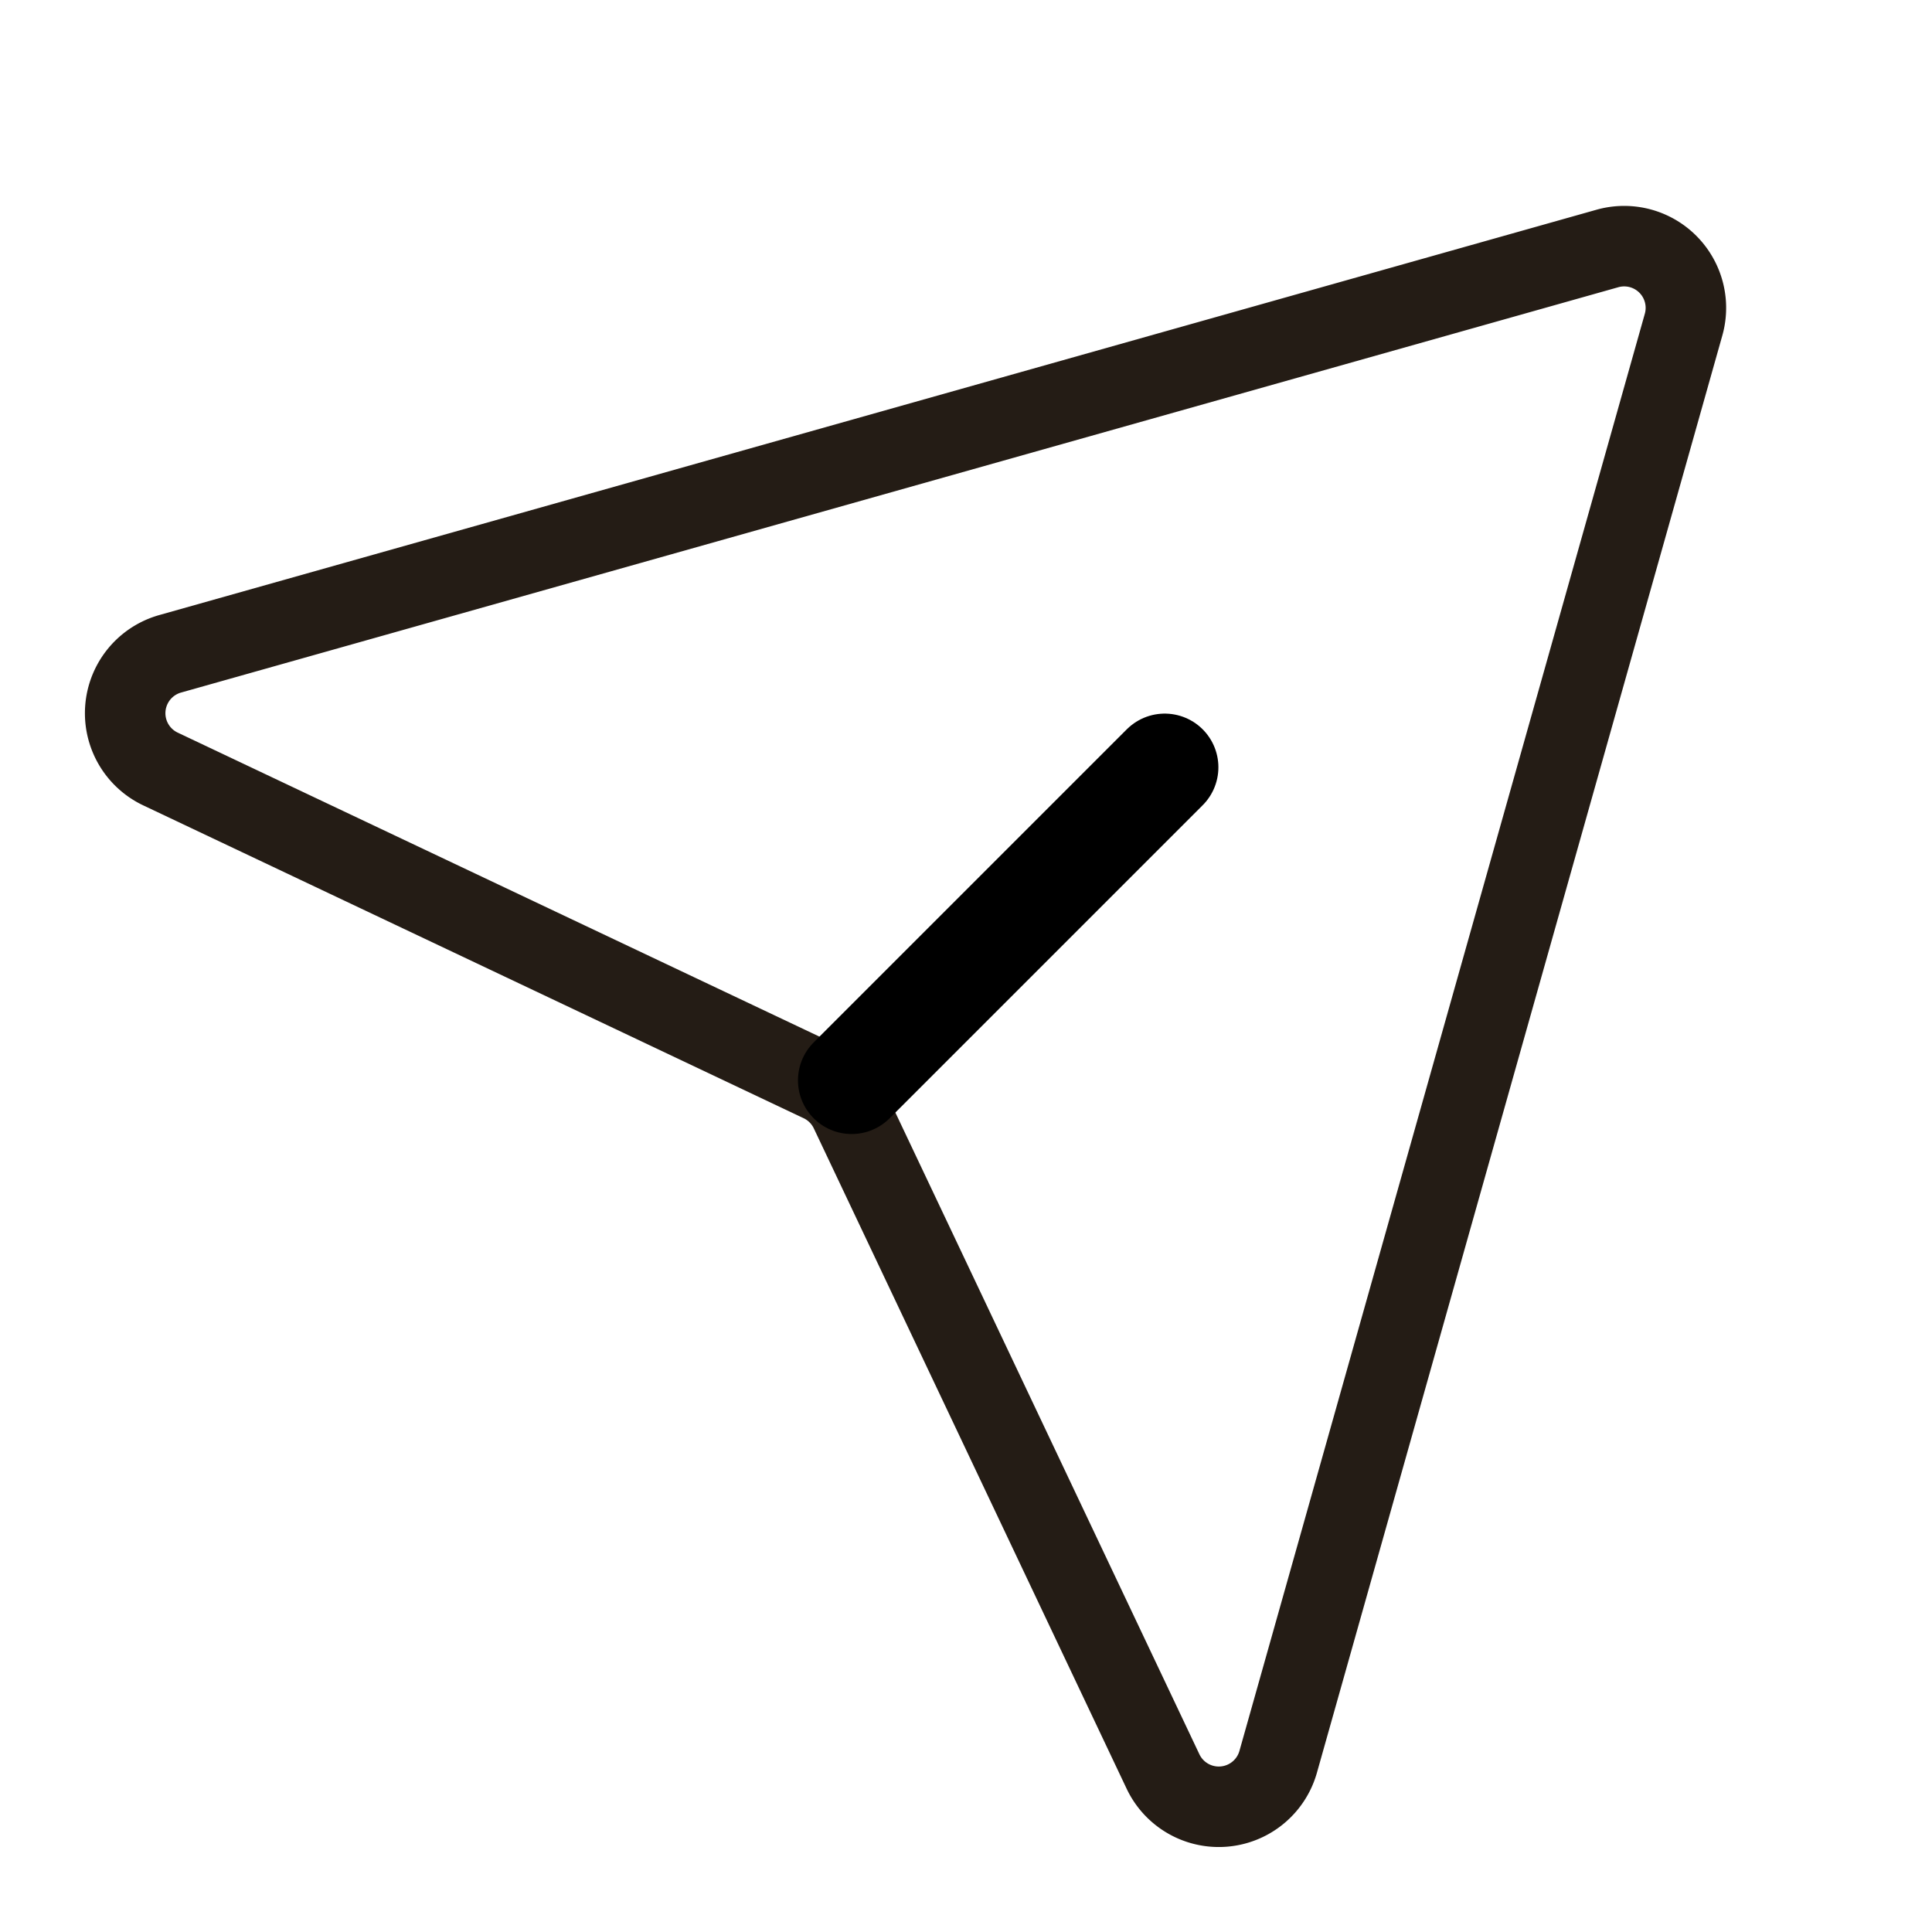 <svg xmlns="http://www.w3.org/2000/svg" width="36" height="36" viewBox="0 0 36 36"><defs><style>.a,.b,.c{fill:none;}.b{stroke:#241c15;stroke-width:1.5px;}.b,.c{stroke-linecap:round;stroke-linejoin:round;}.c{stroke:#000;stroke-width:2px;}</style></defs><rect class="a" width="36" height="36"/><path class="b" d="M45.714,35.621,18.932,43.174a1.15,1.15,0,0,0-.18,2.146l12.305,5.829a1.15,1.15,0,0,1,.547.547L37.433,64a1.15,1.15,0,0,0,2.146-.18L47.133,37.04a1.15,1.15,0,0,0-1.419-1.419Z" transform="translate(-15.762 -30.991)"/><line class="c" y1="5.834" x2="5.834" transform="translate(15.869 14.297)"/></svg>